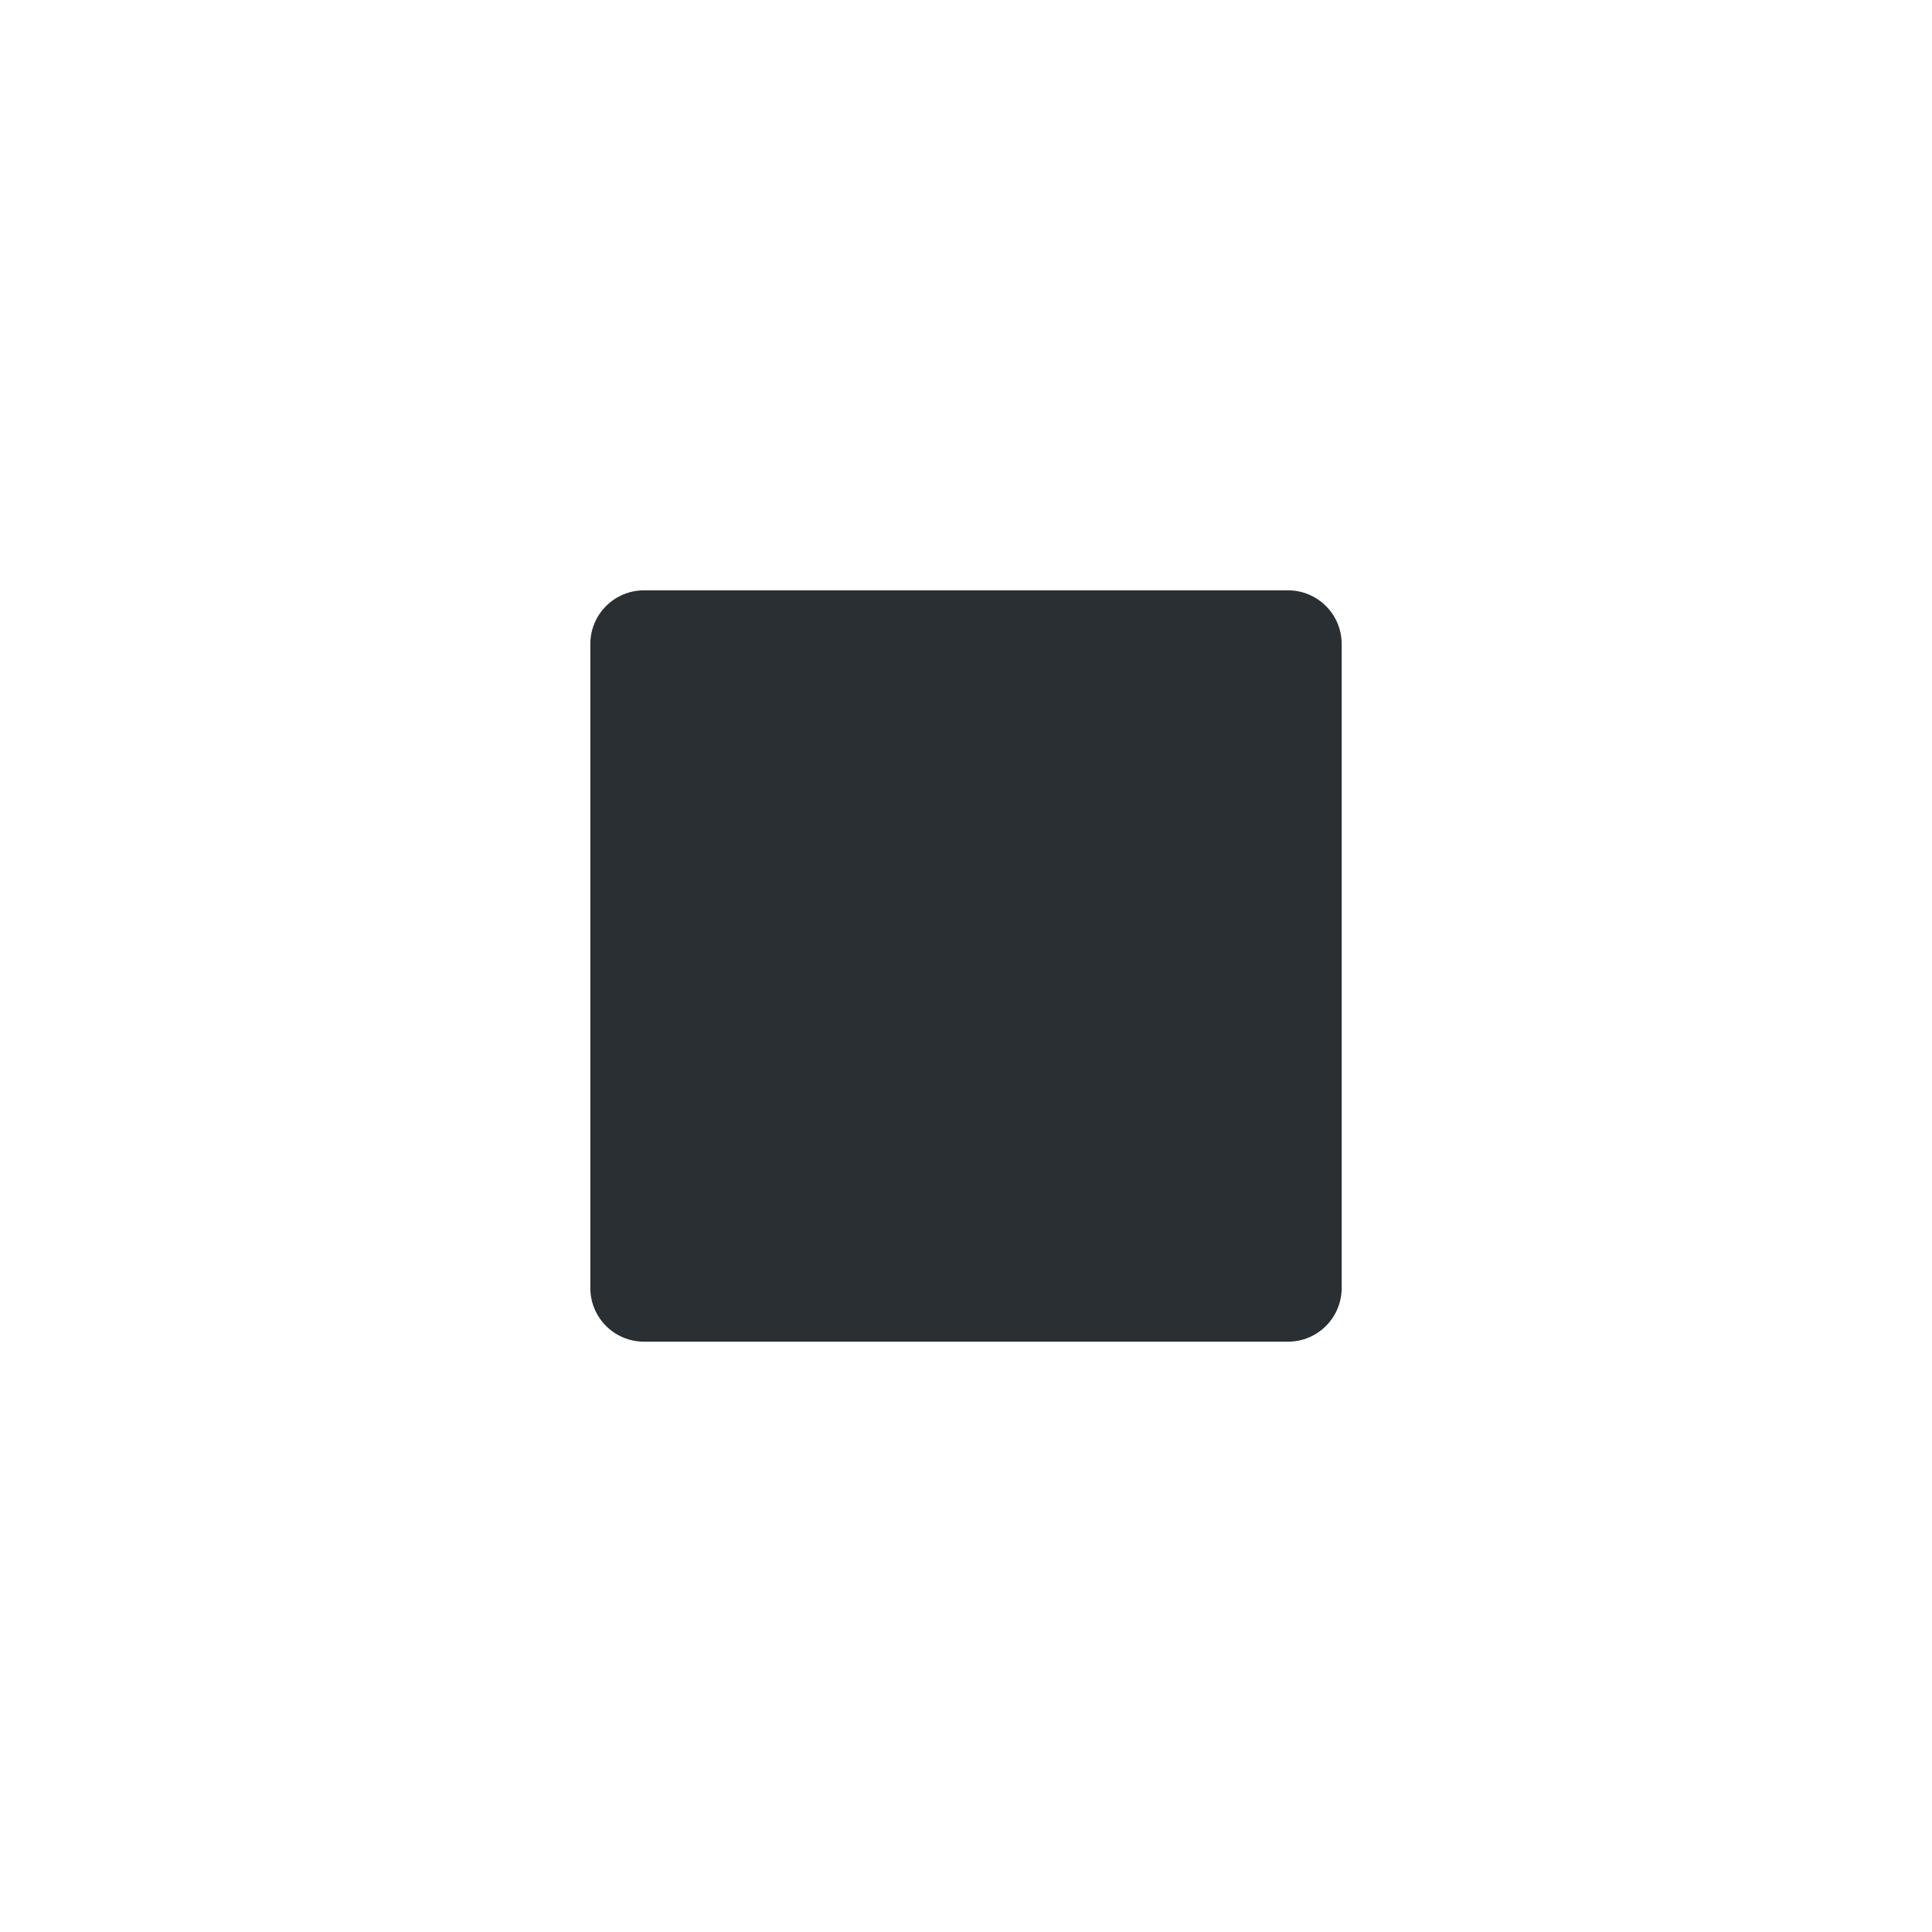 <?xml version="1.0" encoding="UTF-8" standalone="no"?><svg xmlns="http://www.w3.org/2000/svg" xmlns:cc="http://creativecommons.org/ns#" xmlns:dc="http://purl.org/dc/elements/1.1/" xmlns:rdf="http://www.w3.org/1999/02/22-rdf-syntax-ns#" xmlns:svg="http://www.w3.org/2000/svg" height="45" id="svg2" style="enable-background:new 0 0 45 45;" version="1.1" viewBox="0 0 45 45" width="45" xml:space="preserve"><defs id="defs6"><clipPath clipPathUnits="userSpaceOnUse" id="clipPath16"><path d="M 0,36 36,36 36,0 0,0 0,36 Z" id="path18"/></clipPath></defs><g id="g10" transform="matrix(1.25,0,0,-1.25,0,45)"><g id="g12"><g clip-path="url(#clipPath16)" id="g14"><g id="g20" transform="translate(25,12)"><path d="m 0,0 c 0,-0.553 -0.447,-1 -1,-1 l -12,0 c -0.552,0 -1,0.447 -1,1 l 0,12 c 0,0.552 0.448,1 1,1 l 12,0 c 0.553,0 1,-0.448 1,-1 L 0,0 Z" id="path22" style="fill:#292f33;fill-opacity:1;fill-rule:nonzero;stroke:none"/></g></g></g></g></svg>